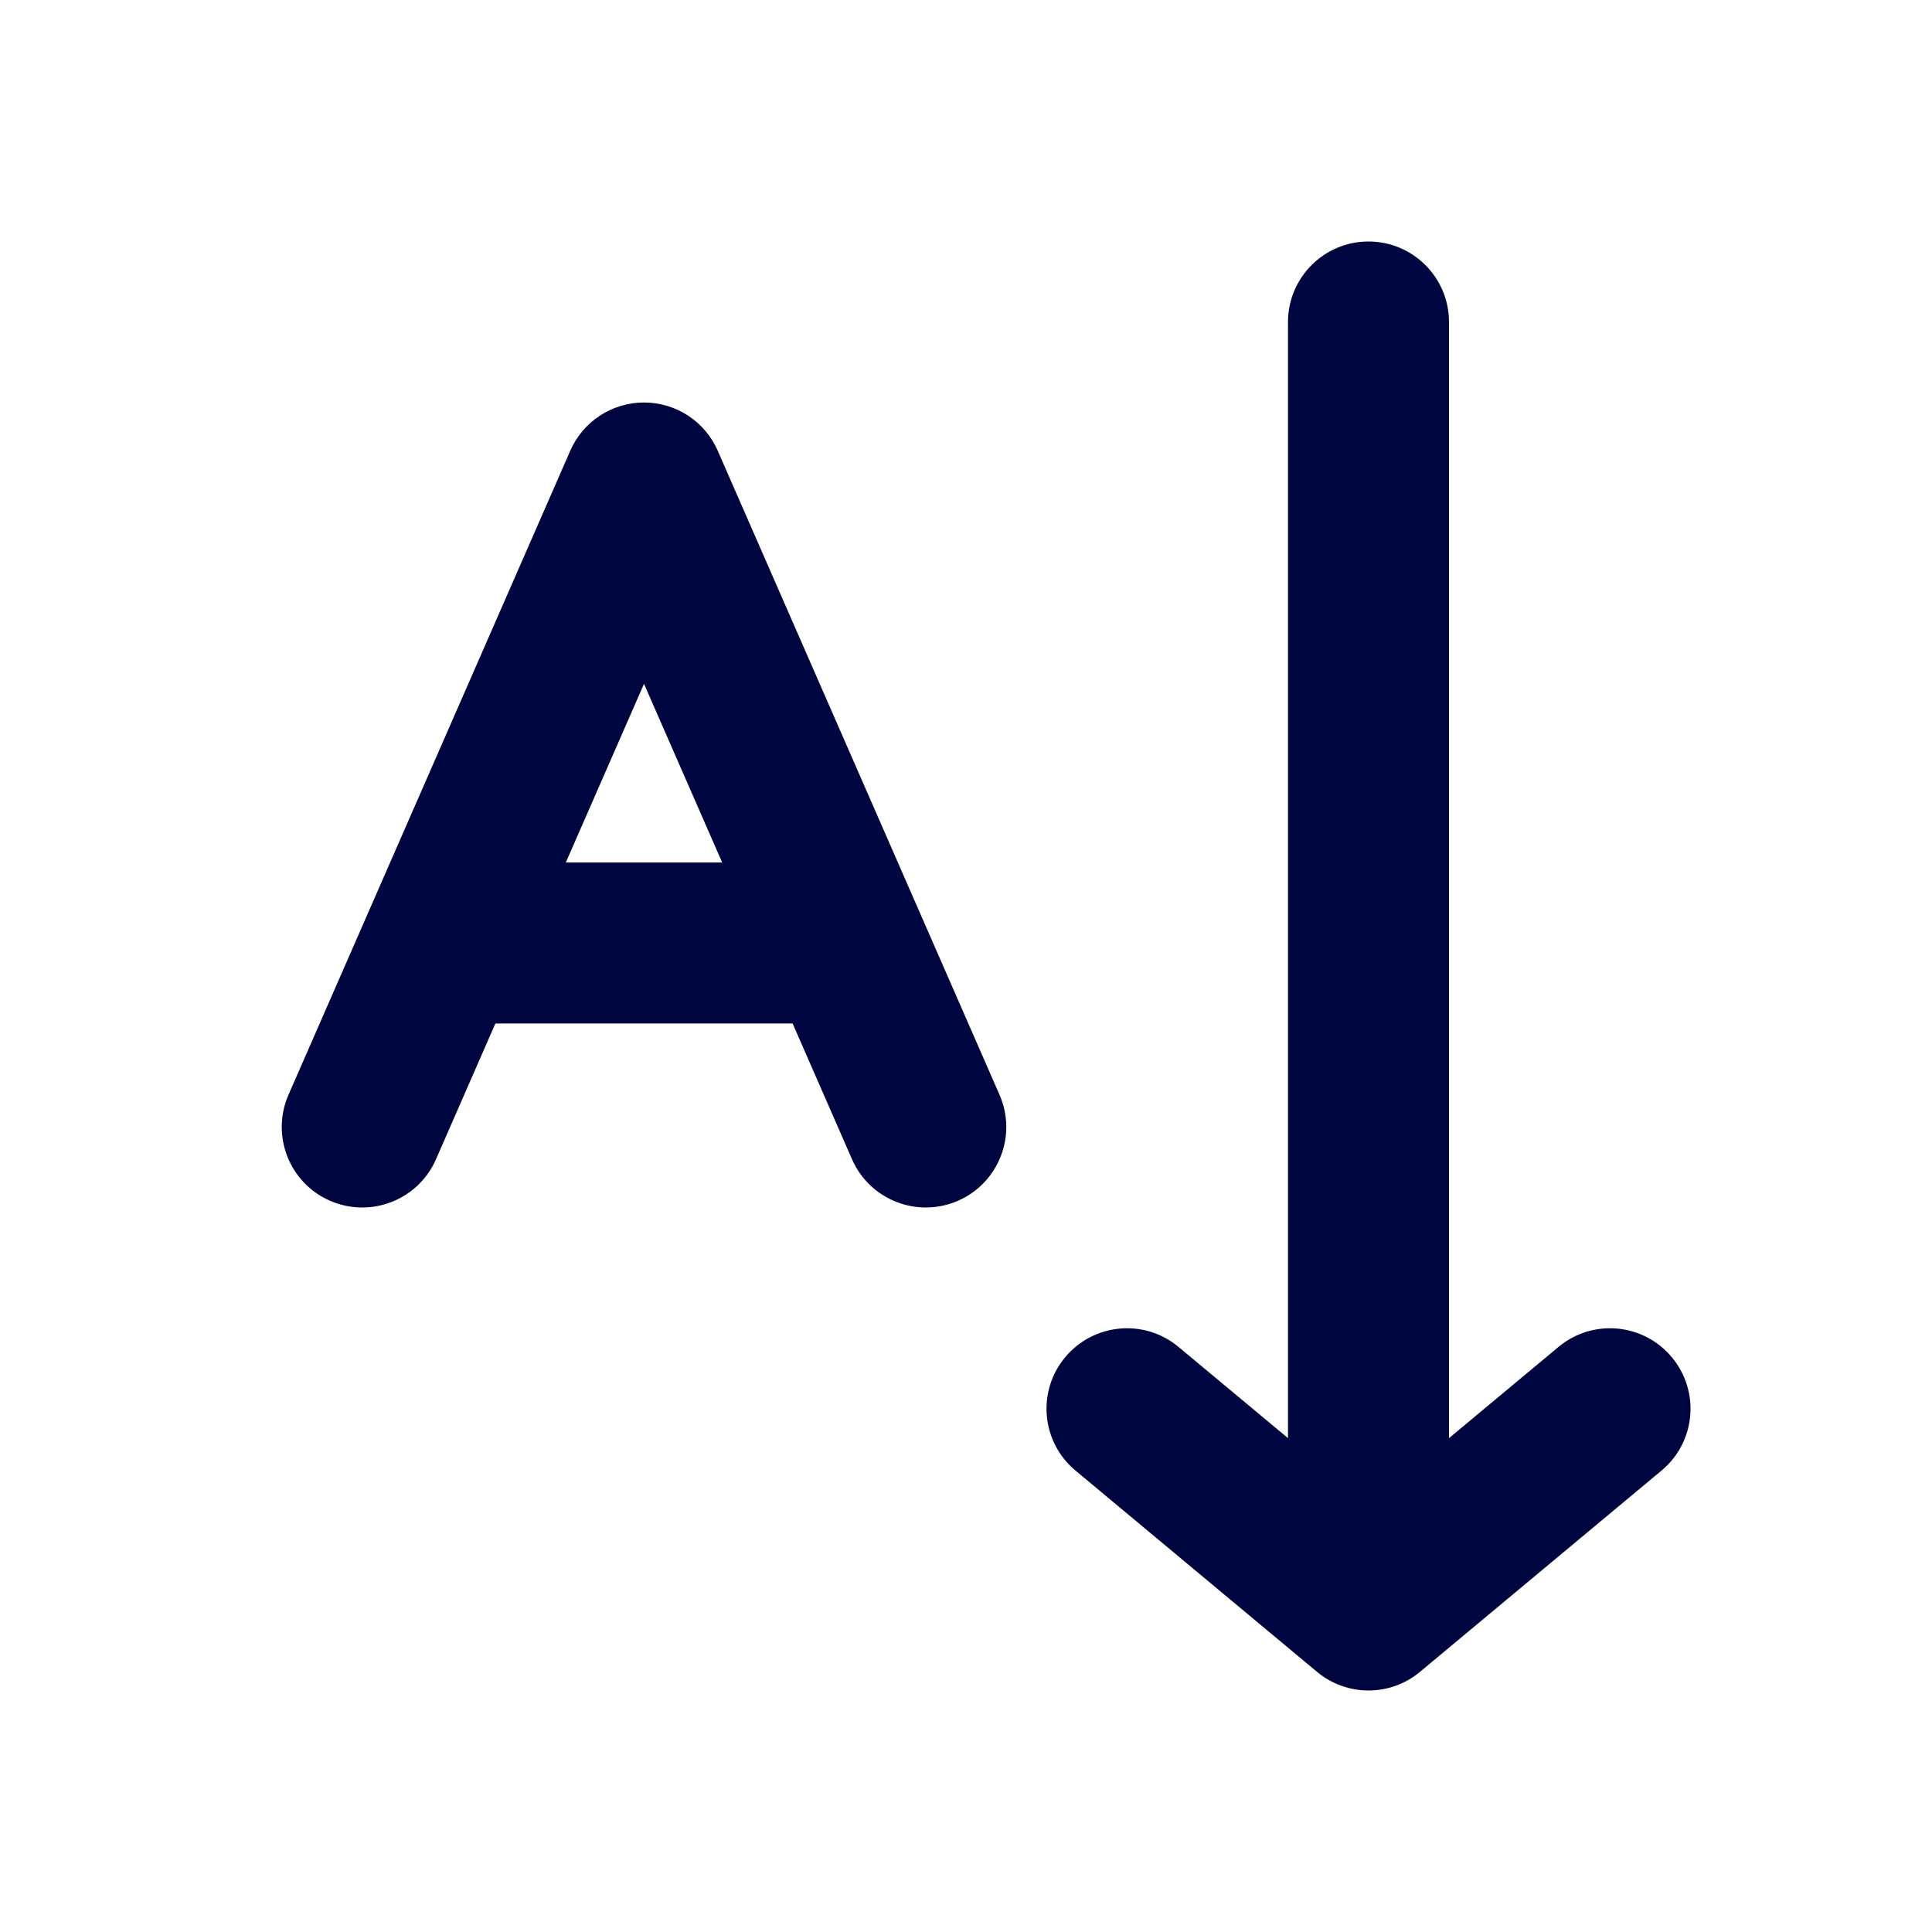 <svg width="24" height="24" viewBox="0 0 24 24" fill="none" xmlns="http://www.w3.org/2000/svg">
<path d="M20.64 18.268C21.065 17.915 21.122 17.284 20.768 16.86C20.415 16.436 19.784 16.378 19.36 16.732L18 17.865L18 4C18 3.448 17.552 3 17 3C16.448 3 16 3.448 16 4L16 17.865L14.64 16.732C14.216 16.378 13.586 16.436 13.232 16.86C12.878 17.284 12.936 17.915 13.36 18.268L16.36 20.768C16.731 21.077 17.27 21.077 17.64 20.768L20.64 18.268Z" fill="#000640"/>
<path fill-rule="evenodd" clip-rule="evenodd" d="M8.916 5.599C8.757 5.235 8.398 5 8 5C7.603 5 7.243 5.235 7.084 5.599L3.584 13.599C3.363 14.105 3.593 14.695 4.099 14.916C4.605 15.137 5.195 14.907 5.416 14.401L6.154 12.714H9.846L10.584 14.401C10.806 14.907 11.395 15.137 11.901 14.916C12.407 14.695 12.638 14.105 12.416 13.599L8.916 5.599ZM8 8.495L8.971 10.714H7.029L8 8.495Z" fill="#000640"/>
</svg>
